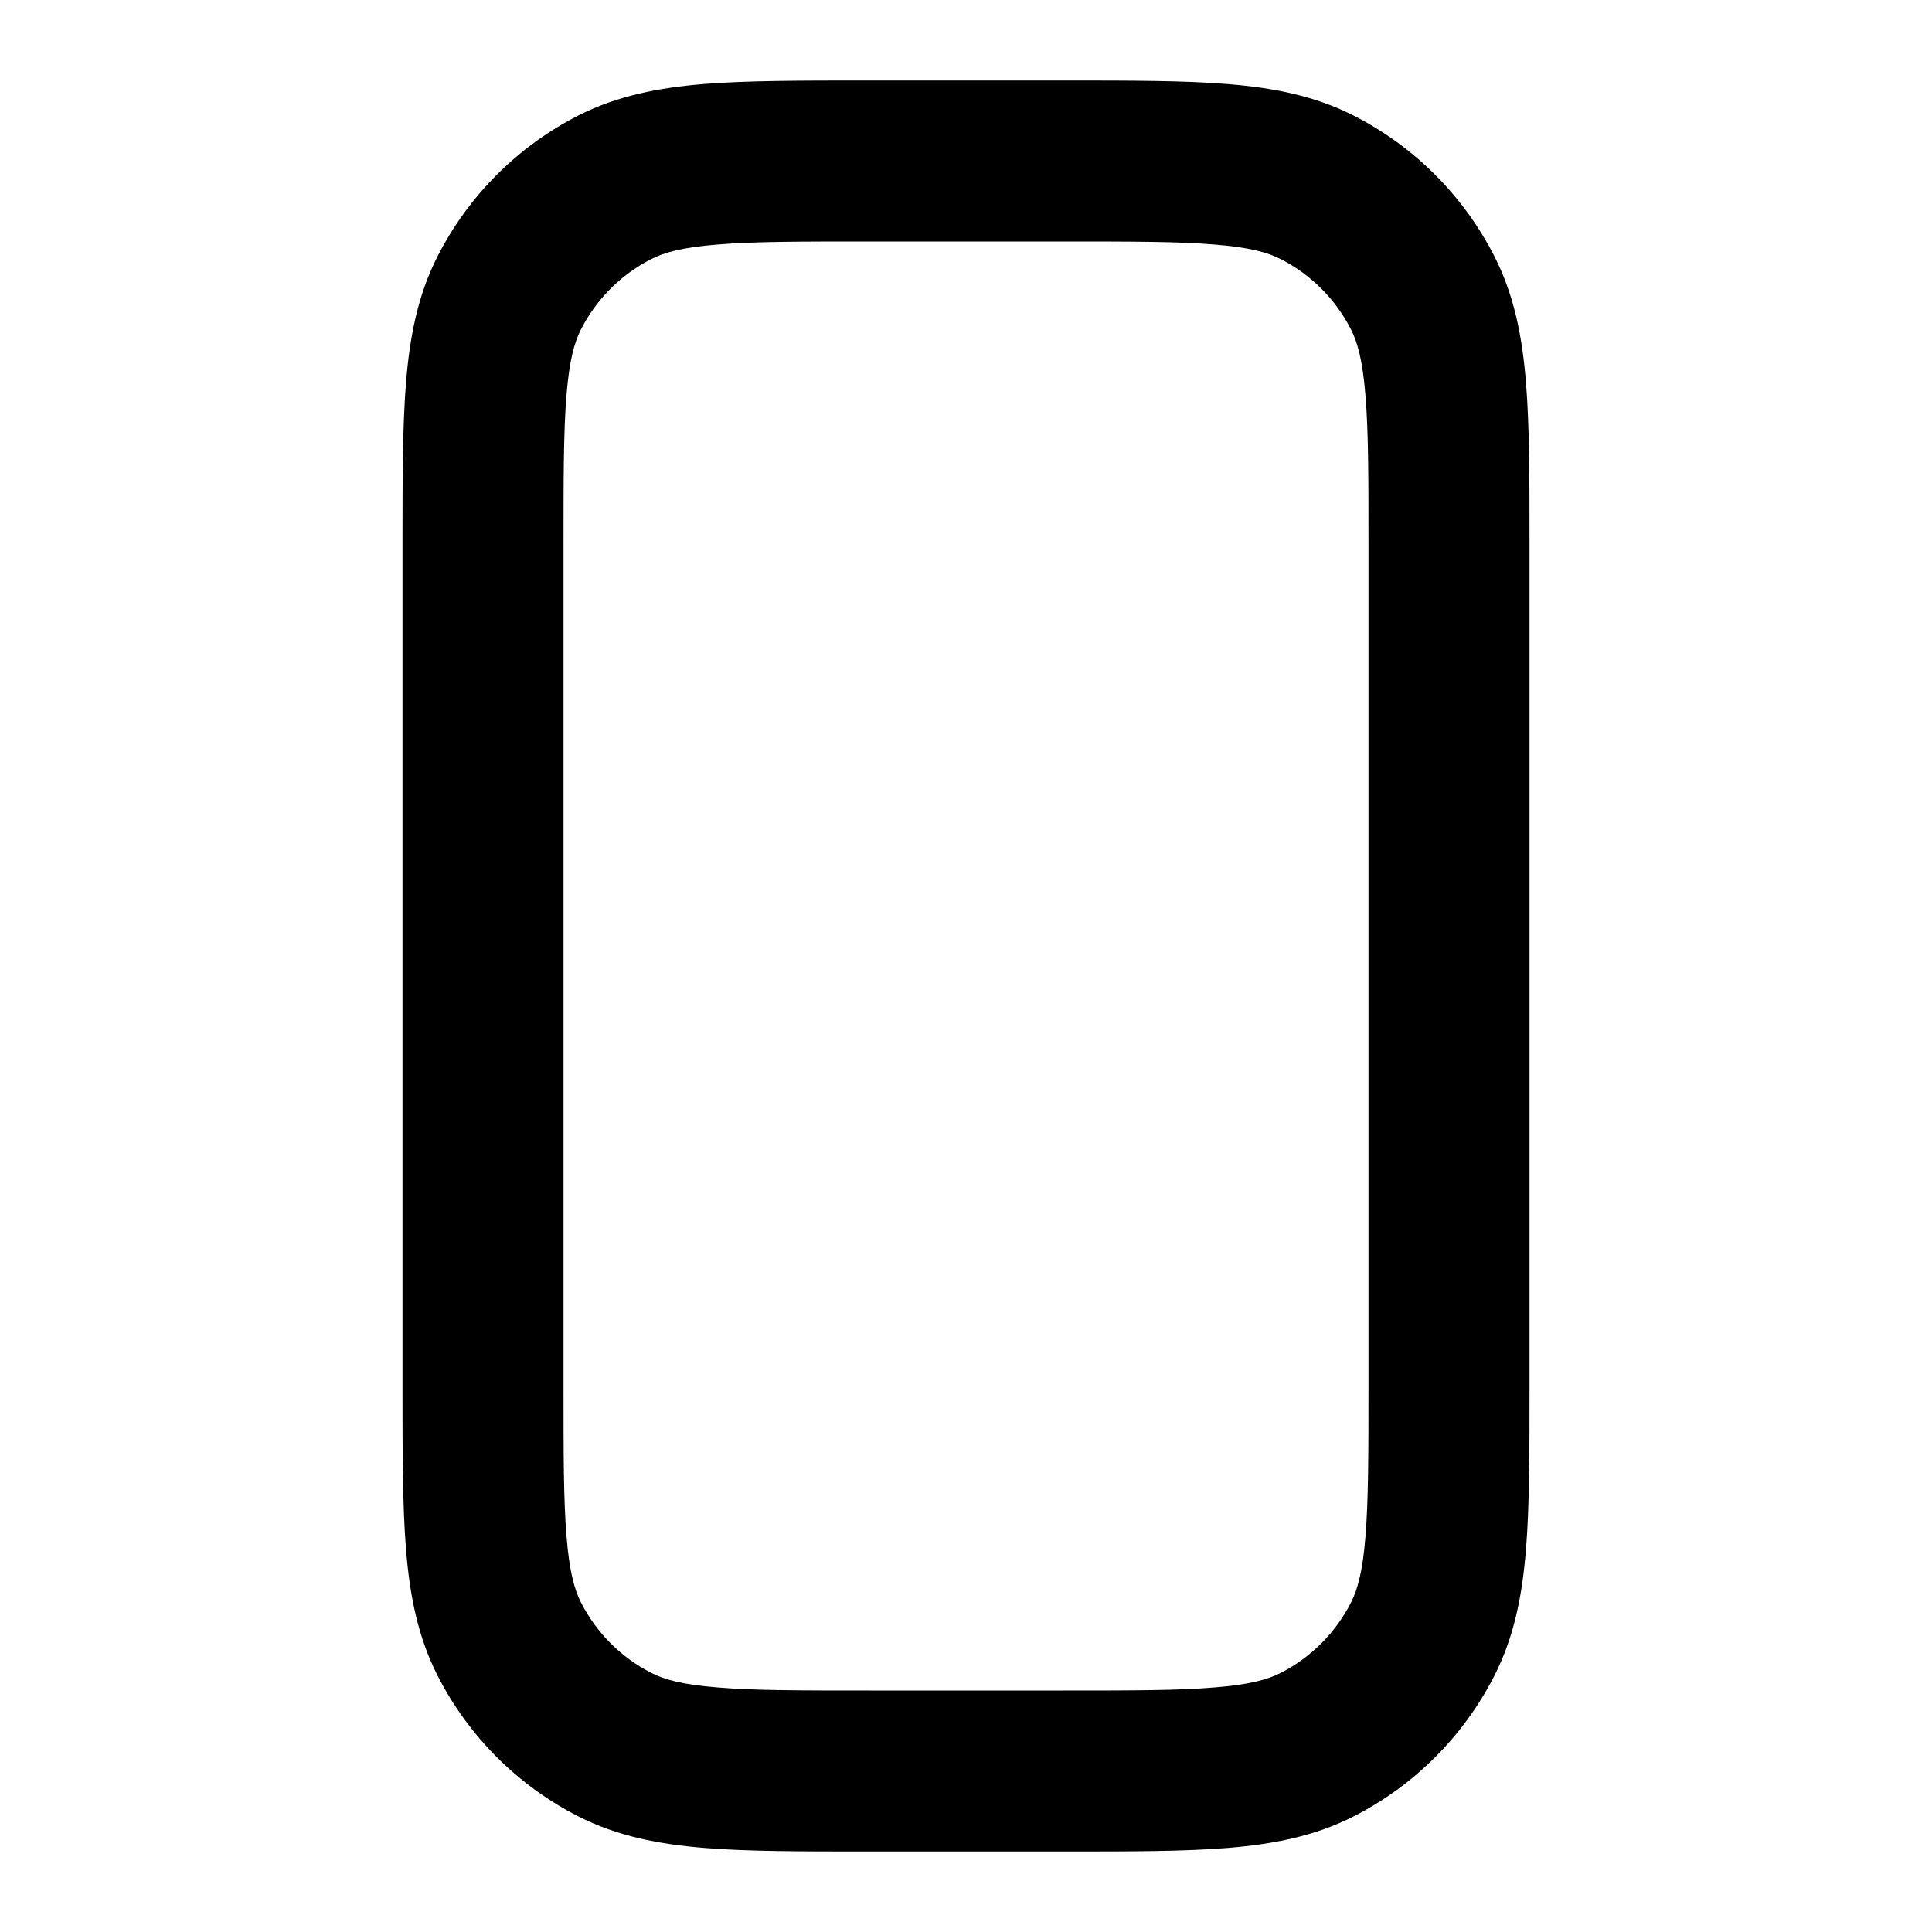 <svg width="64" height="64" viewBox="0 0 64 64" fill="none" xmlns="http://www.w3.org/2000/svg">
<path d="M28.691 2.667H35.309C37.456 2.667 39.229 2.667 40.669 2.784C42.171 2.906 43.549 3.171 44.843 3.829C46.85 4.852 48.481 6.484 49.504 8.491C50.163 9.784 50.427 11.162 50.549 12.661C50.667 14.107 50.667 15.877 50.667 18.021V45.976C50.667 48.123 50.667 49.896 50.549 51.336C50.427 52.837 50.163 54.216 49.504 55.509C48.481 57.516 46.85 59.148 44.843 60.17C43.549 60.829 42.171 61.093 40.672 61.216C39.229 61.333 37.456 61.333 35.312 61.333H28.691C26.544 61.333 24.771 61.333 23.331 61.216C21.829 61.093 20.451 60.829 19.157 60.17C17.15 59.148 15.519 57.516 14.496 55.509C13.837 54.216 13.573 52.837 13.451 51.339C13.333 49.893 13.333 48.123 13.333 45.978V18.021C13.333 15.874 13.333 14.101 13.451 12.661C13.573 11.16 13.837 9.781 14.496 8.488C15.519 6.481 17.15 4.849 19.157 3.826C20.451 3.168 21.829 2.904 23.328 2.781C24.773 2.667 26.547 2.667 28.691 2.667ZM23.76 8.101C22.592 8.194 21.992 8.368 21.576 8.581C20.573 9.092 19.757 9.908 19.245 10.912C19.032 11.328 18.859 11.925 18.765 13.096C18.667 14.296 18.667 15.848 18.667 18.133V45.867C18.667 48.152 18.667 49.704 18.768 50.904C18.861 52.072 19.035 52.672 19.248 53.088C19.759 54.091 20.575 54.907 21.579 55.419C21.995 55.632 22.592 55.805 23.763 55.898C24.963 56 26.515 56 28.8 56H35.2C37.485 56 39.037 56 40.237 55.898C41.405 55.805 42.005 55.632 42.421 55.419C43.425 54.907 44.241 54.091 44.752 53.088C44.965 52.672 45.139 52.075 45.232 50.904C45.331 49.704 45.333 48.152 45.333 45.867V18.133C45.333 15.848 45.333 14.296 45.232 13.096C45.139 11.928 44.965 11.328 44.752 10.912C44.241 9.908 43.425 9.092 42.421 8.581C42.005 8.368 41.408 8.194 40.237 8.101C39.037 8 37.485 8 35.2 8H28.8C26.515 8 24.963 8 23.763 8.101" fill="black"/>
</svg>
